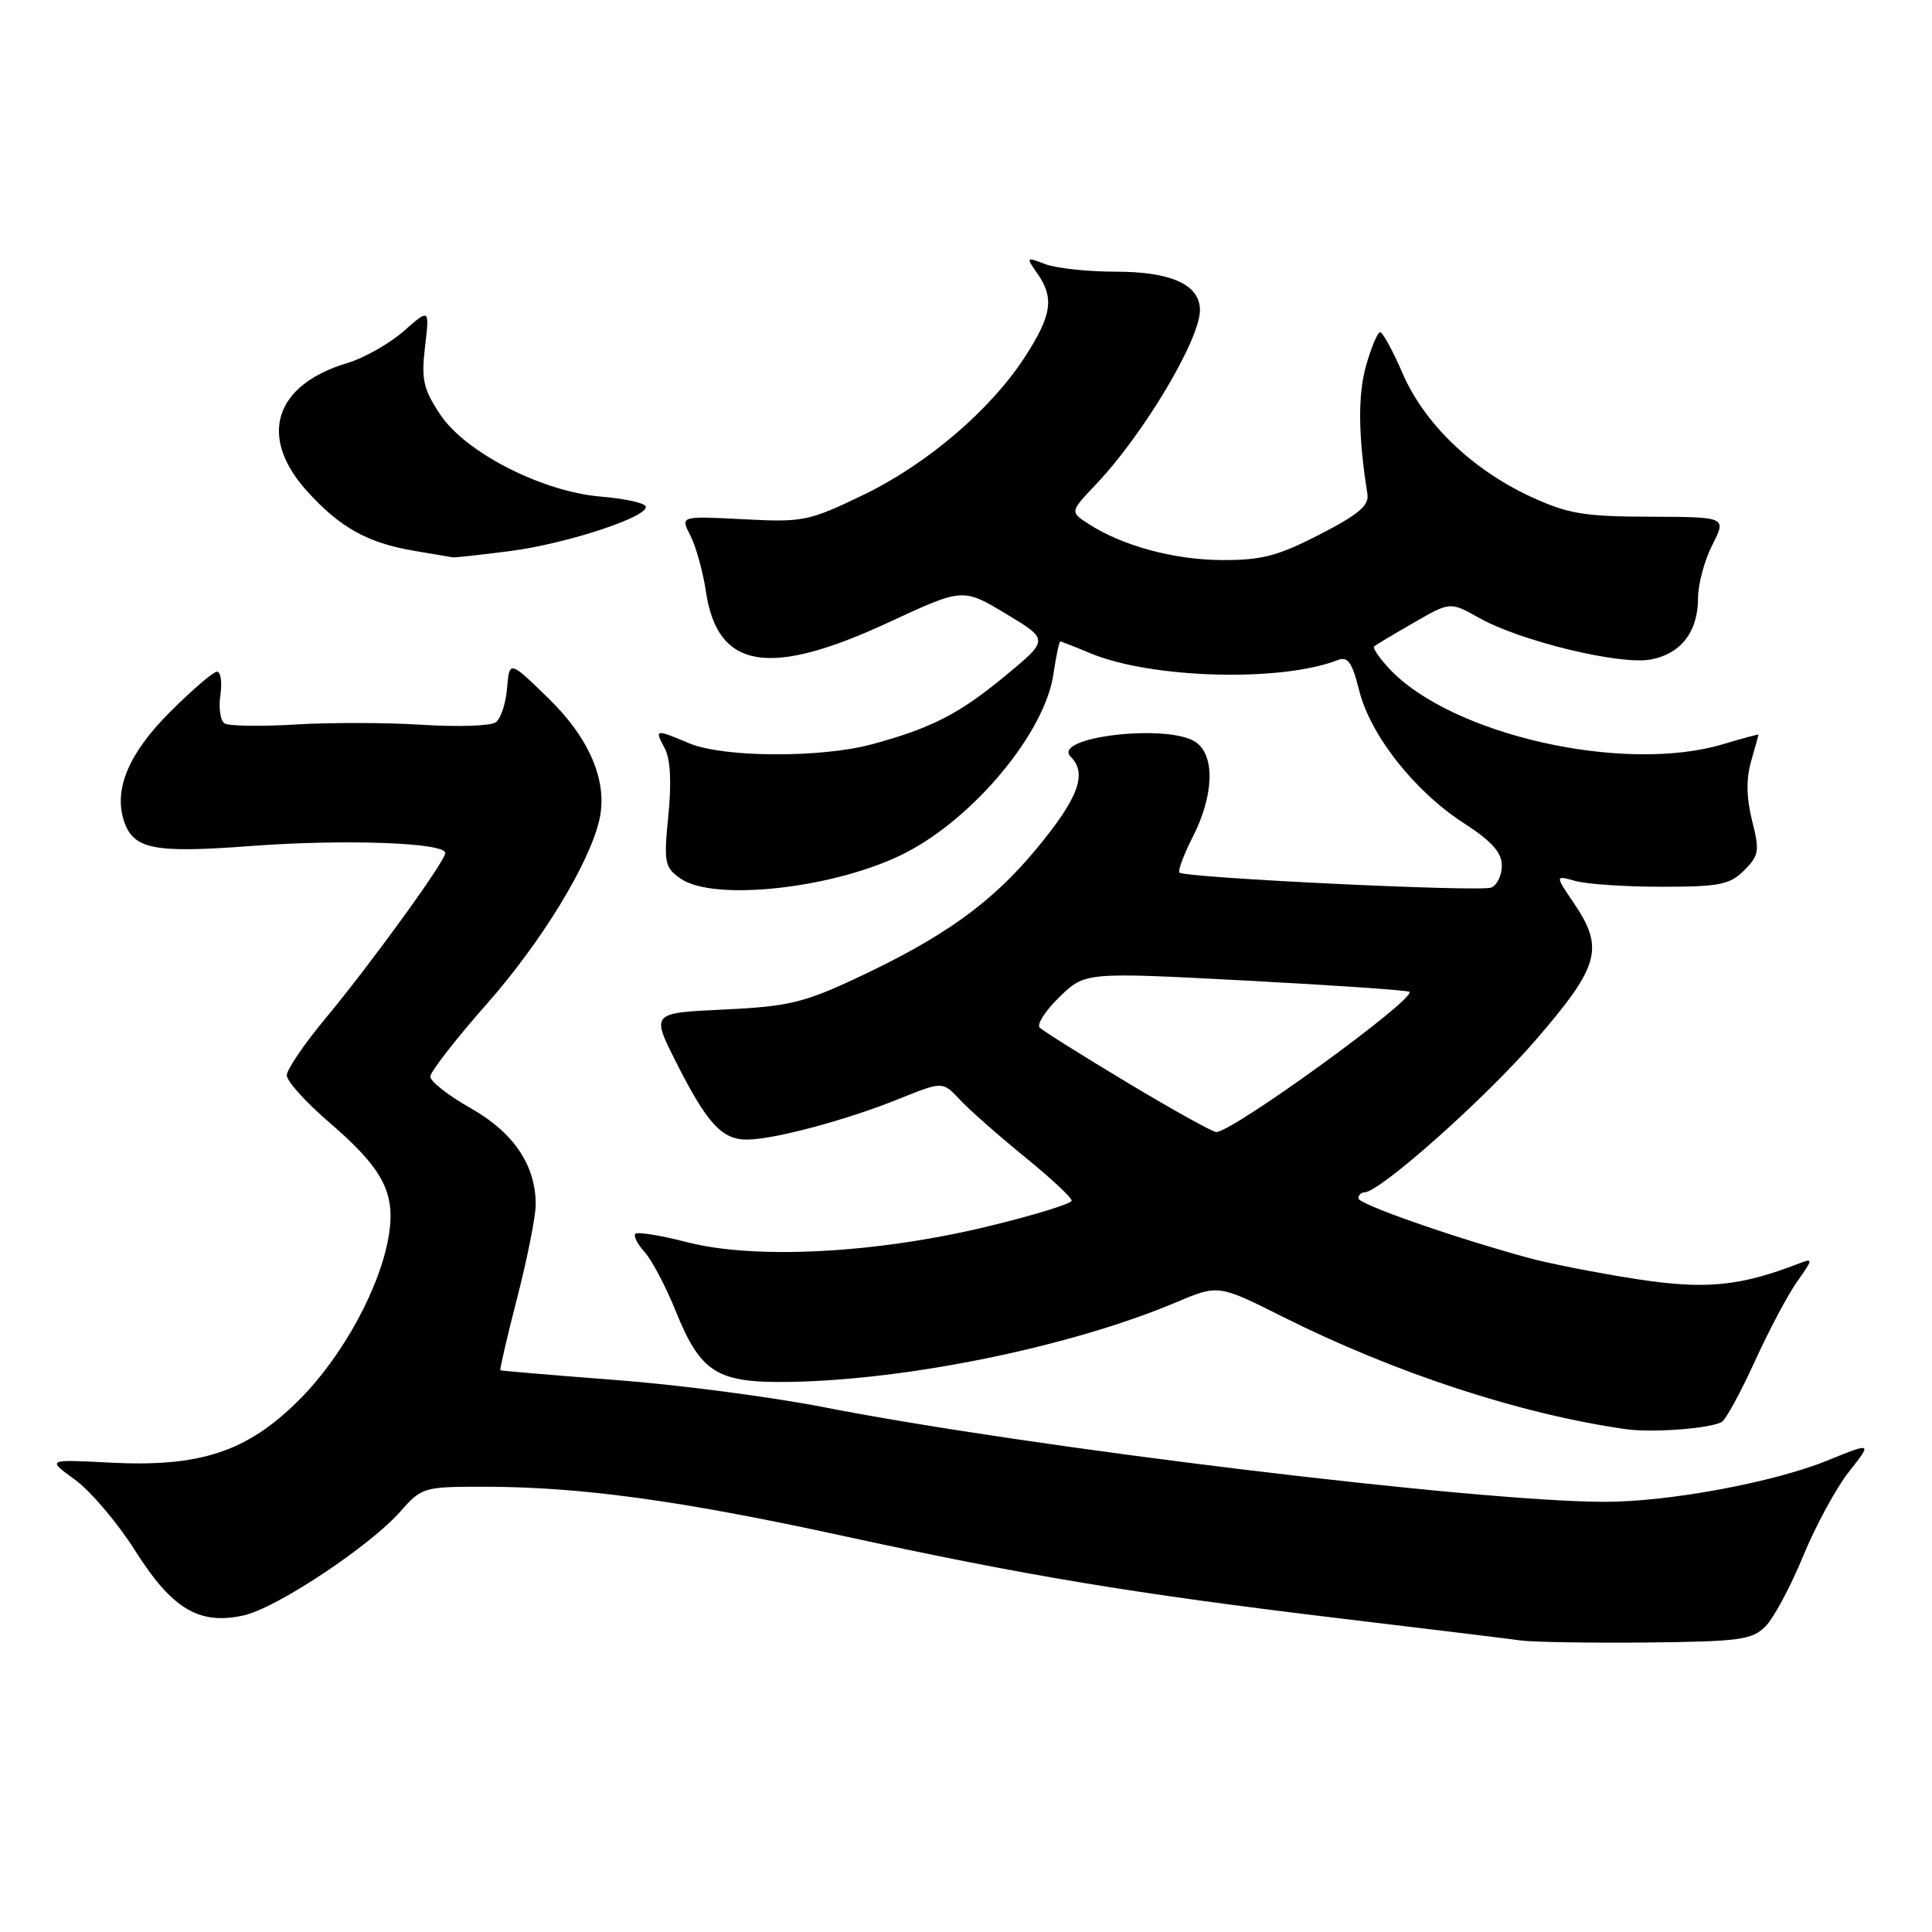 <?xml version="1.0" encoding="UTF-8" standalone="no"?>
<!DOCTYPE svg PUBLIC "-//W3C//DTD SVG 1.1//EN" "http://www.w3.org/Graphics/SVG/1.1/DTD/svg11.dtd" >
<svg xmlns="http://www.w3.org/2000/svg" xmlns:xlink="http://www.w3.org/1999/xlink" version="1.1" viewBox="0 0 256 256">
 <g >
 <path fill="currentColor"
d=" M 233.94 215.50 C 235.03 214.40 237.28 210.21 238.93 206.18 C 240.59 202.15 243.33 197.11 245.02 194.98 C 248.08 191.11 248.08 191.11 242.10 193.54 C 234.99 196.43 221.13 199.00 212.67 199.00 C 195.82 199.00 136.35 191.79 109.00 186.43 C 102.12 185.09 89.75 183.47 81.50 182.85 C 73.25 182.22 66.41 181.64 66.30 181.57 C 66.19 181.49 67.19 177.17 68.53 171.97 C 69.87 166.76 70.97 161.22 70.98 159.65 C 71.02 154.44 68.06 150.05 62.35 146.83 C 59.41 145.17 57.01 143.29 57.02 142.65 C 57.02 142.02 60.40 137.68 64.51 133.02 C 71.71 124.86 78.02 114.55 79.40 108.71 C 80.59 103.65 78.19 97.89 72.64 92.50 C 67.50 87.50 67.50 87.50 67.19 91.17 C 67.03 93.19 66.35 95.24 65.69 95.71 C 65.04 96.19 60.67 96.34 56.00 96.04 C 51.33 95.74 43.74 95.72 39.15 96.00 C 34.56 96.28 30.34 96.21 29.77 95.86 C 29.20 95.51 28.95 93.82 29.20 92.11 C 29.45 90.40 29.25 89.00 28.76 89.00 C 28.27 89.00 25.46 91.41 22.51 94.36 C 17.10 99.77 15.08 104.51 16.39 108.67 C 17.62 112.54 20.26 113.08 33.25 112.10 C 45.67 111.17 59.00 111.65 59.00 113.03 C 59.00 114.11 49.12 127.74 43.09 134.99 C 40.29 138.35 38.00 141.73 38.00 142.49 C 38.00 143.26 40.52 146.05 43.59 148.69 C 50.67 154.78 52.38 157.96 51.56 163.45 C 50.53 170.31 45.49 179.65 39.65 185.48 C 32.76 192.38 26.52 194.44 14.45 193.80 C 6.21 193.37 6.21 193.37 9.95 196.08 C 12.00 197.57 15.58 201.79 17.91 205.47 C 22.81 213.23 26.41 215.37 32.32 214.04 C 36.69 213.06 49.04 204.85 53.08 200.25 C 55.86 197.09 56.16 197.00 64.01 197.00 C 76.85 197.00 90.03 198.80 111.50 203.47 C 135.87 208.78 150.12 211.15 177.50 214.44 C 189.05 215.82 199.85 217.14 201.50 217.37 C 203.15 217.59 210.68 217.71 218.23 217.64 C 230.52 217.51 232.16 217.29 233.94 215.50 Z  M 228.16 188.40 C 228.70 188.07 230.67 184.44 232.54 180.35 C 234.40 176.26 236.93 171.50 238.16 169.77 C 240.24 166.85 240.26 166.69 238.45 167.39 C 230.52 170.46 225.97 170.90 216.74 169.47 C 211.66 168.68 205.25 167.42 202.50 166.67 C 192.37 163.89 180.00 159.56 180.00 158.79 C 180.00 158.36 180.35 158.00 180.78 158.00 C 182.81 158.00 196.78 145.58 203.49 137.81 C 211.96 128.00 212.61 125.65 208.52 119.63 C 206.04 115.97 206.04 115.97 208.77 116.74 C 210.27 117.16 215.43 117.50 220.22 117.50 C 227.84 117.50 229.22 117.22 231.11 115.33 C 233.08 113.36 233.18 112.76 232.16 108.74 C 231.41 105.74 231.36 103.22 232.02 100.91 C 232.56 99.04 233.00 97.44 233.00 97.35 C 233.00 97.27 230.90 97.83 228.34 98.60 C 215.19 102.56 192.29 97.38 184.08 88.60 C 182.75 87.17 181.85 85.85 182.08 85.65 C 182.31 85.45 184.67 84.04 187.33 82.51 C 192.16 79.72 192.16 79.72 196.00 81.88 C 201.46 84.95 214.67 88.15 218.72 87.39 C 222.74 86.64 225.00 83.71 225.00 79.24 C 225.00 77.41 225.85 74.25 226.89 72.21 C 228.78 68.50 228.78 68.50 218.64 68.47 C 209.84 68.44 207.75 68.08 202.82 65.81 C 195.06 62.21 188.73 56.13 185.86 49.49 C 184.56 46.49 183.22 44.03 182.88 44.02 C 182.54 44.01 181.70 46.02 181.00 48.48 C 179.91 52.39 179.97 57.77 181.19 65.46 C 181.43 66.98 180.03 68.17 174.85 70.83 C 169.29 73.69 167.15 74.24 161.85 74.21 C 155.49 74.17 148.62 72.29 144.16 69.37 C 141.78 67.81 141.78 67.81 145.25 64.15 C 151.52 57.54 159.00 45.00 159.00 41.10 C 159.00 37.73 155.21 36.00 147.84 36.00 C 144.15 36.00 139.95 35.55 138.51 35.00 C 135.96 34.03 135.93 34.06 137.45 36.23 C 139.70 39.45 139.38 41.73 135.90 47.15 C 131.35 54.24 122.85 61.52 114.31 65.62 C 107.14 69.07 106.41 69.22 98.46 68.80 C 90.14 68.37 90.14 68.37 91.47 70.95 C 92.21 72.37 93.14 75.72 93.54 78.40 C 95.08 88.69 101.90 89.83 117.79 82.45 C 127.59 77.90 127.59 77.90 133.29 81.33 C 138.99 84.76 138.99 84.76 133.24 89.52 C 127.10 94.60 123.44 96.48 115.50 98.63 C 108.74 100.45 95.86 100.38 91.35 98.50 C 86.76 96.58 86.71 96.59 88.08 99.15 C 88.83 100.55 89.00 103.64 88.56 108.06 C 87.94 114.34 88.06 114.93 90.17 116.41 C 94.63 119.53 110.82 117.69 119.94 113.03 C 129.07 108.36 138.41 97.11 139.57 89.40 C 139.93 86.98 140.35 85.00 140.49 85.00 C 140.64 85.00 142.43 85.70 144.48 86.56 C 152.53 89.92 169.69 90.40 177.21 87.48 C 178.60 86.94 179.15 87.70 180.10 91.50 C 181.60 97.45 187.42 104.83 193.93 109.05 C 197.67 111.47 199.00 112.96 199.00 114.70 C 199.00 116.00 198.36 117.31 197.58 117.61 C 196.05 118.20 156.98 116.32 156.29 115.62 C 156.05 115.39 156.84 113.28 158.03 110.93 C 160.83 105.44 161.03 100.23 158.51 98.38 C 155.01 95.82 139.22 97.62 141.88 100.28 C 144.10 102.50 142.91 105.72 137.43 112.36 C 131.41 119.66 125.02 124.24 113.11 129.78 C 106.48 132.87 104.27 133.38 95.90 133.77 C 86.30 134.22 86.30 134.22 89.55 140.67 C 93.64 148.80 95.64 151.00 98.94 151.00 C 102.52 151.00 112.13 148.43 119.14 145.60 C 124.91 143.27 124.91 143.27 127.20 145.73 C 128.47 147.08 132.31 150.47 135.75 153.27 C 139.19 156.06 142.00 158.68 142.00 159.09 C 142.00 159.49 136.94 161.05 130.75 162.54 C 116.05 166.08 100.08 166.91 91.10 164.61 C 87.58 163.70 84.47 163.20 84.19 163.48 C 83.91 163.76 84.46 164.85 85.42 165.91 C 86.37 166.96 88.21 170.45 89.51 173.66 C 92.84 181.91 94.97 183.25 104.55 183.11 C 120.32 182.87 141.93 178.43 155.80 172.58 C 161.44 170.20 161.44 170.20 169.97 174.48 C 184.91 181.96 201.55 187.41 215.50 189.38 C 219.03 189.87 226.74 189.28 228.16 188.40 Z  M 67.58 73.02 C 75.26 72.02 86.33 68.34 85.53 67.05 C 85.26 66.61 82.59 66.05 79.59 65.80 C 71.82 65.15 61.66 59.95 58.32 54.91 C 56.08 51.53 55.81 50.28 56.32 45.92 C 56.92 40.86 56.92 40.86 53.48 43.89 C 51.58 45.55 48.21 47.46 45.98 48.12 C 36.34 51.01 34.19 57.88 40.67 65.06 C 45.05 69.91 48.70 71.94 54.90 72.99 C 57.43 73.41 59.73 73.80 60.00 73.85 C 60.27 73.90 63.69 73.52 67.58 73.02 Z  M 149.41 143.47 C 143.43 139.88 138.19 136.59 137.77 136.17 C 137.34 135.74 138.52 133.91 140.39 132.10 C 143.79 128.81 143.79 128.81 165.09 129.93 C 176.80 130.55 186.55 131.22 186.76 131.42 C 187.67 132.34 163.34 150.00 161.16 150.00 C 160.68 150.00 155.39 147.06 149.41 143.47 Z "/>
</g>
</svg>